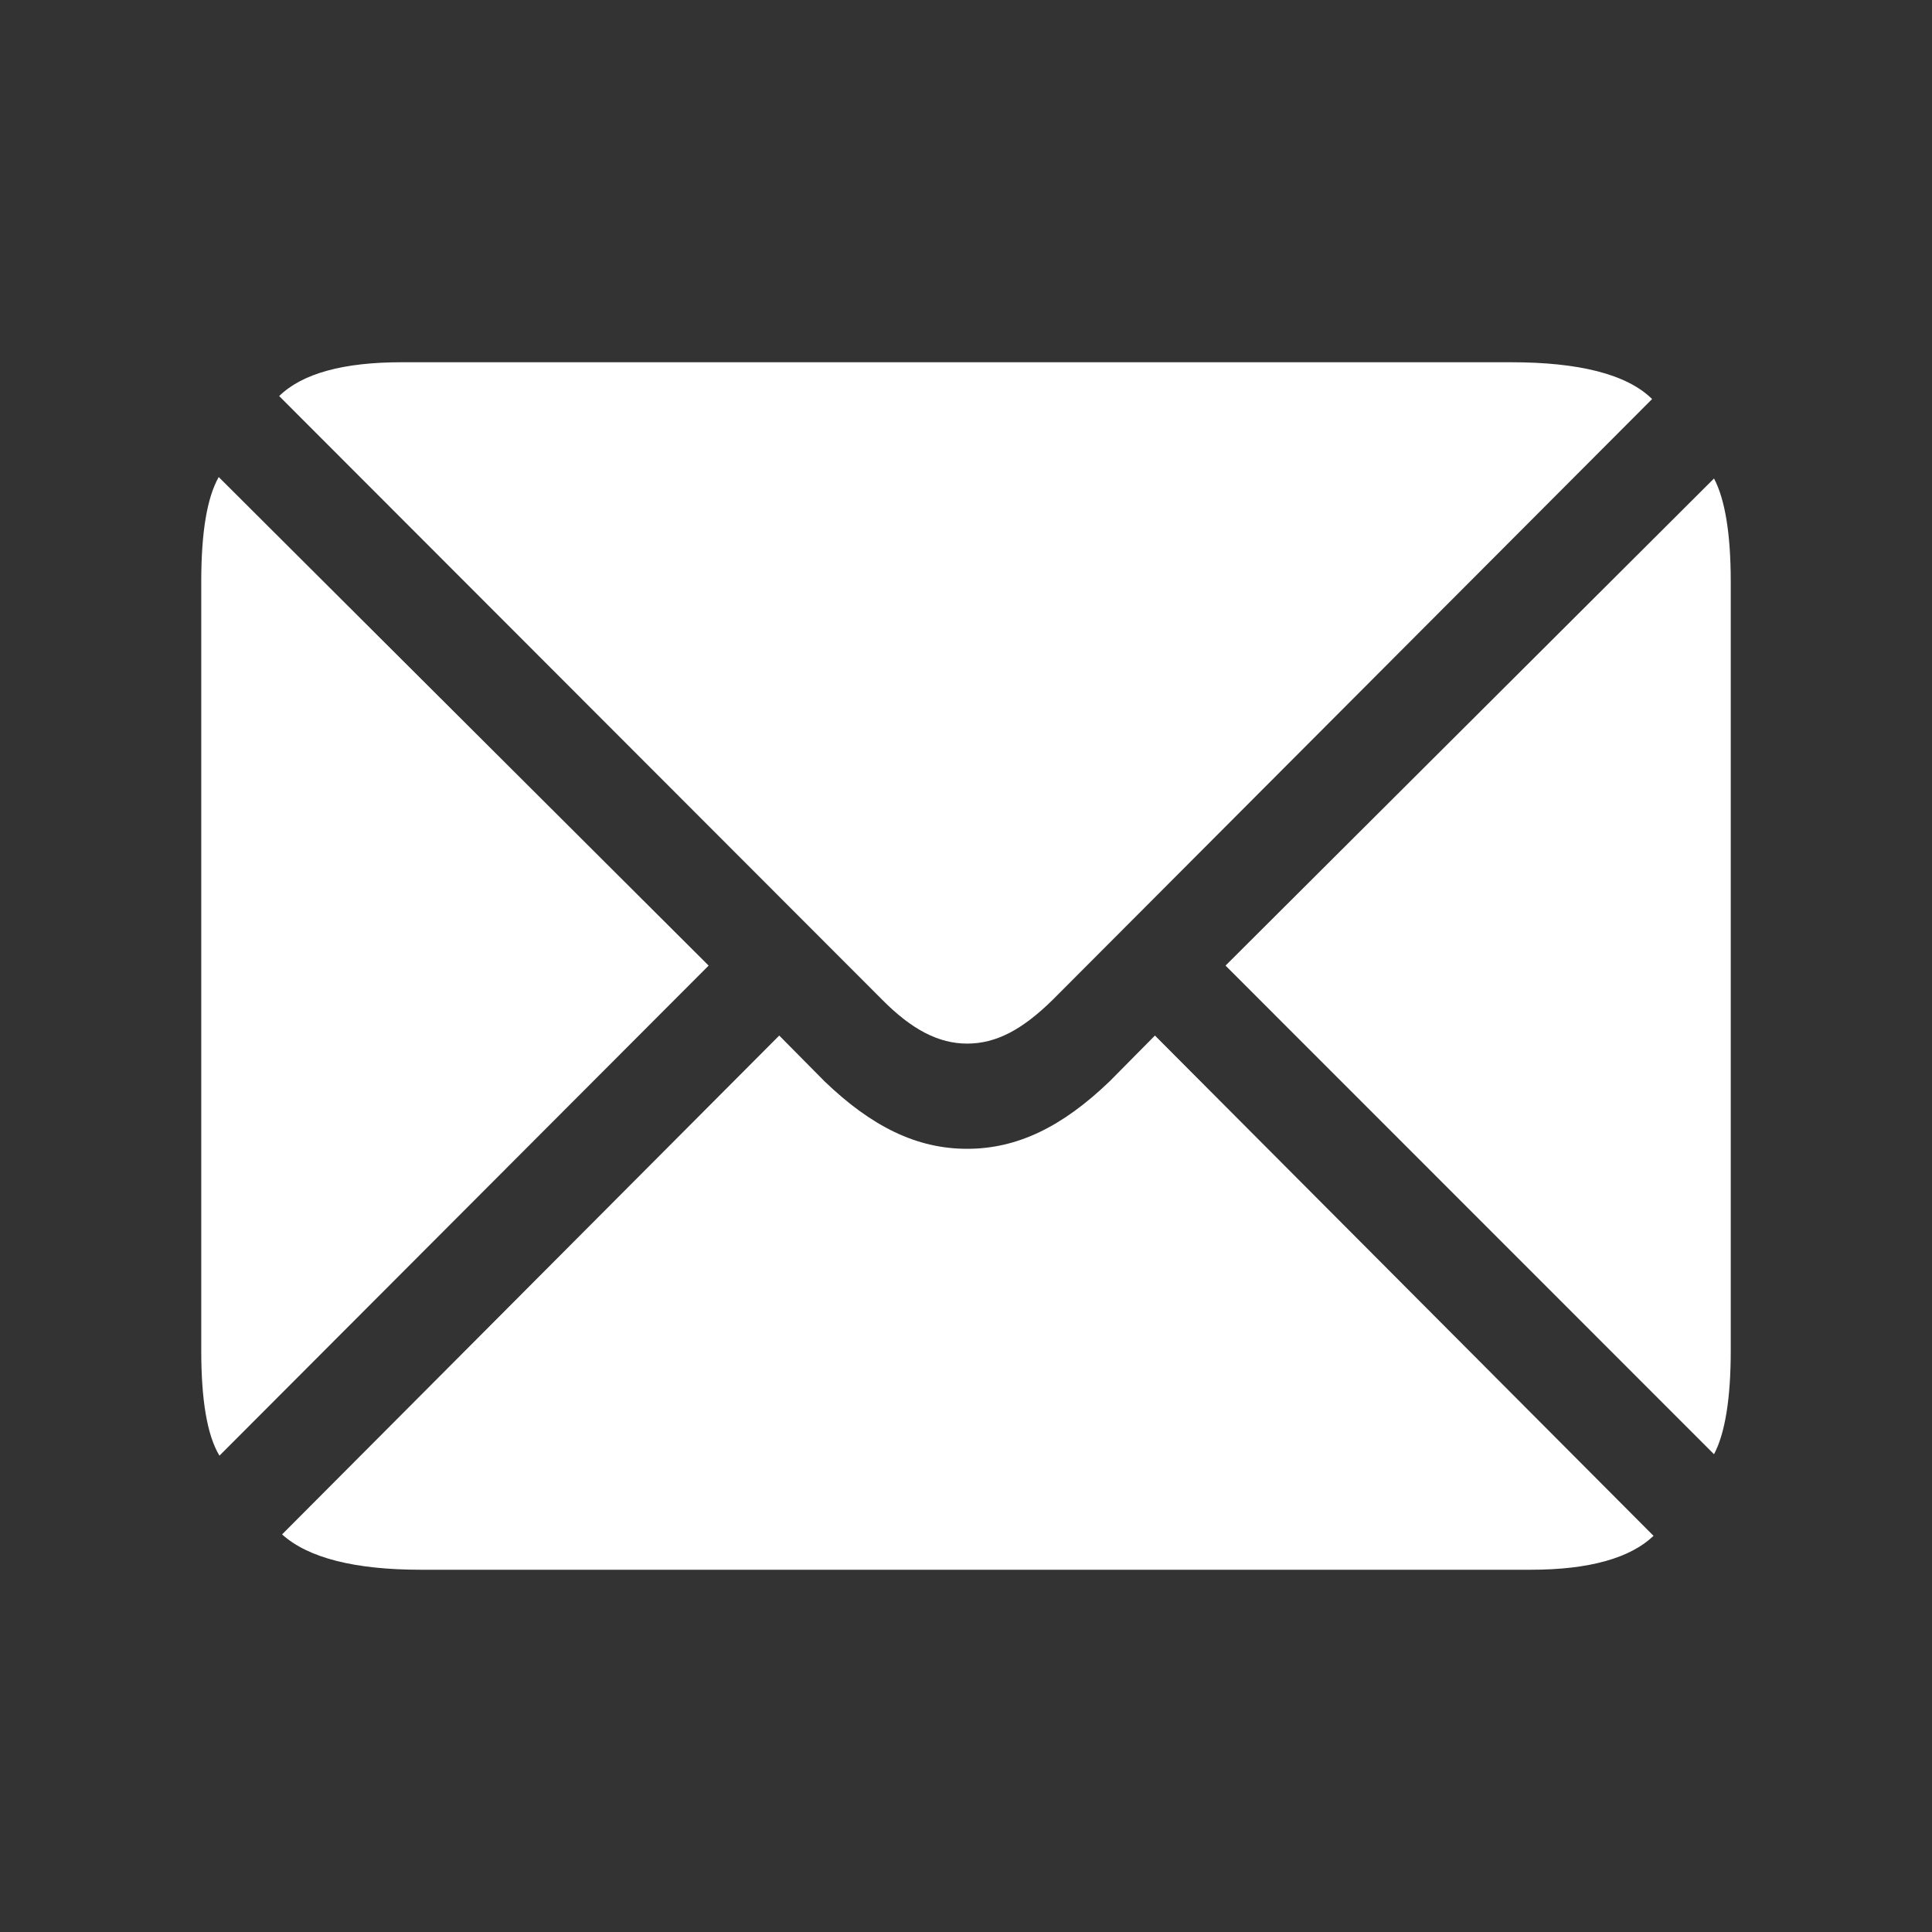 <svg width="24" height="24" viewBox="0 0 24 24" fill="none" xmlns="http://www.w3.org/2000/svg">
<rect x="0" y="0" width="24" height="24" fill="#333333" stroke="none"/>
<path d="M12.014 12.964C12.375 12.964 12.701 12.791 13.081 12.416L20.523 4.957C20.207 4.646 19.61 4.5 18.769 4.5H4.987C4.272 4.5 3.757 4.637 3.468 4.92L10.956 12.416C11.326 12.791 11.661 12.964 12.014 12.964ZM2.726 18.083L8.803 11.995L2.717 5.926C2.572 6.182 2.5 6.612 2.5 7.224V16.776C2.5 17.389 2.572 17.827 2.726 18.083ZM21.292 18.065C21.428 17.809 21.5 17.379 21.5 16.776V7.224C21.5 6.63 21.428 6.2 21.292 5.944L15.224 11.995L21.292 18.065ZM5.231 19.5H19.013C19.746 19.5 20.252 19.354 20.541 19.079L14.347 12.864L13.786 13.431C13.198 13.997 12.638 14.271 12.014 14.271C11.39 14.271 10.829 13.997 10.241 13.431L9.68 12.864L3.504 19.061C3.829 19.354 4.408 19.5 5.231 19.5Z" fill="white"/>
</svg>
